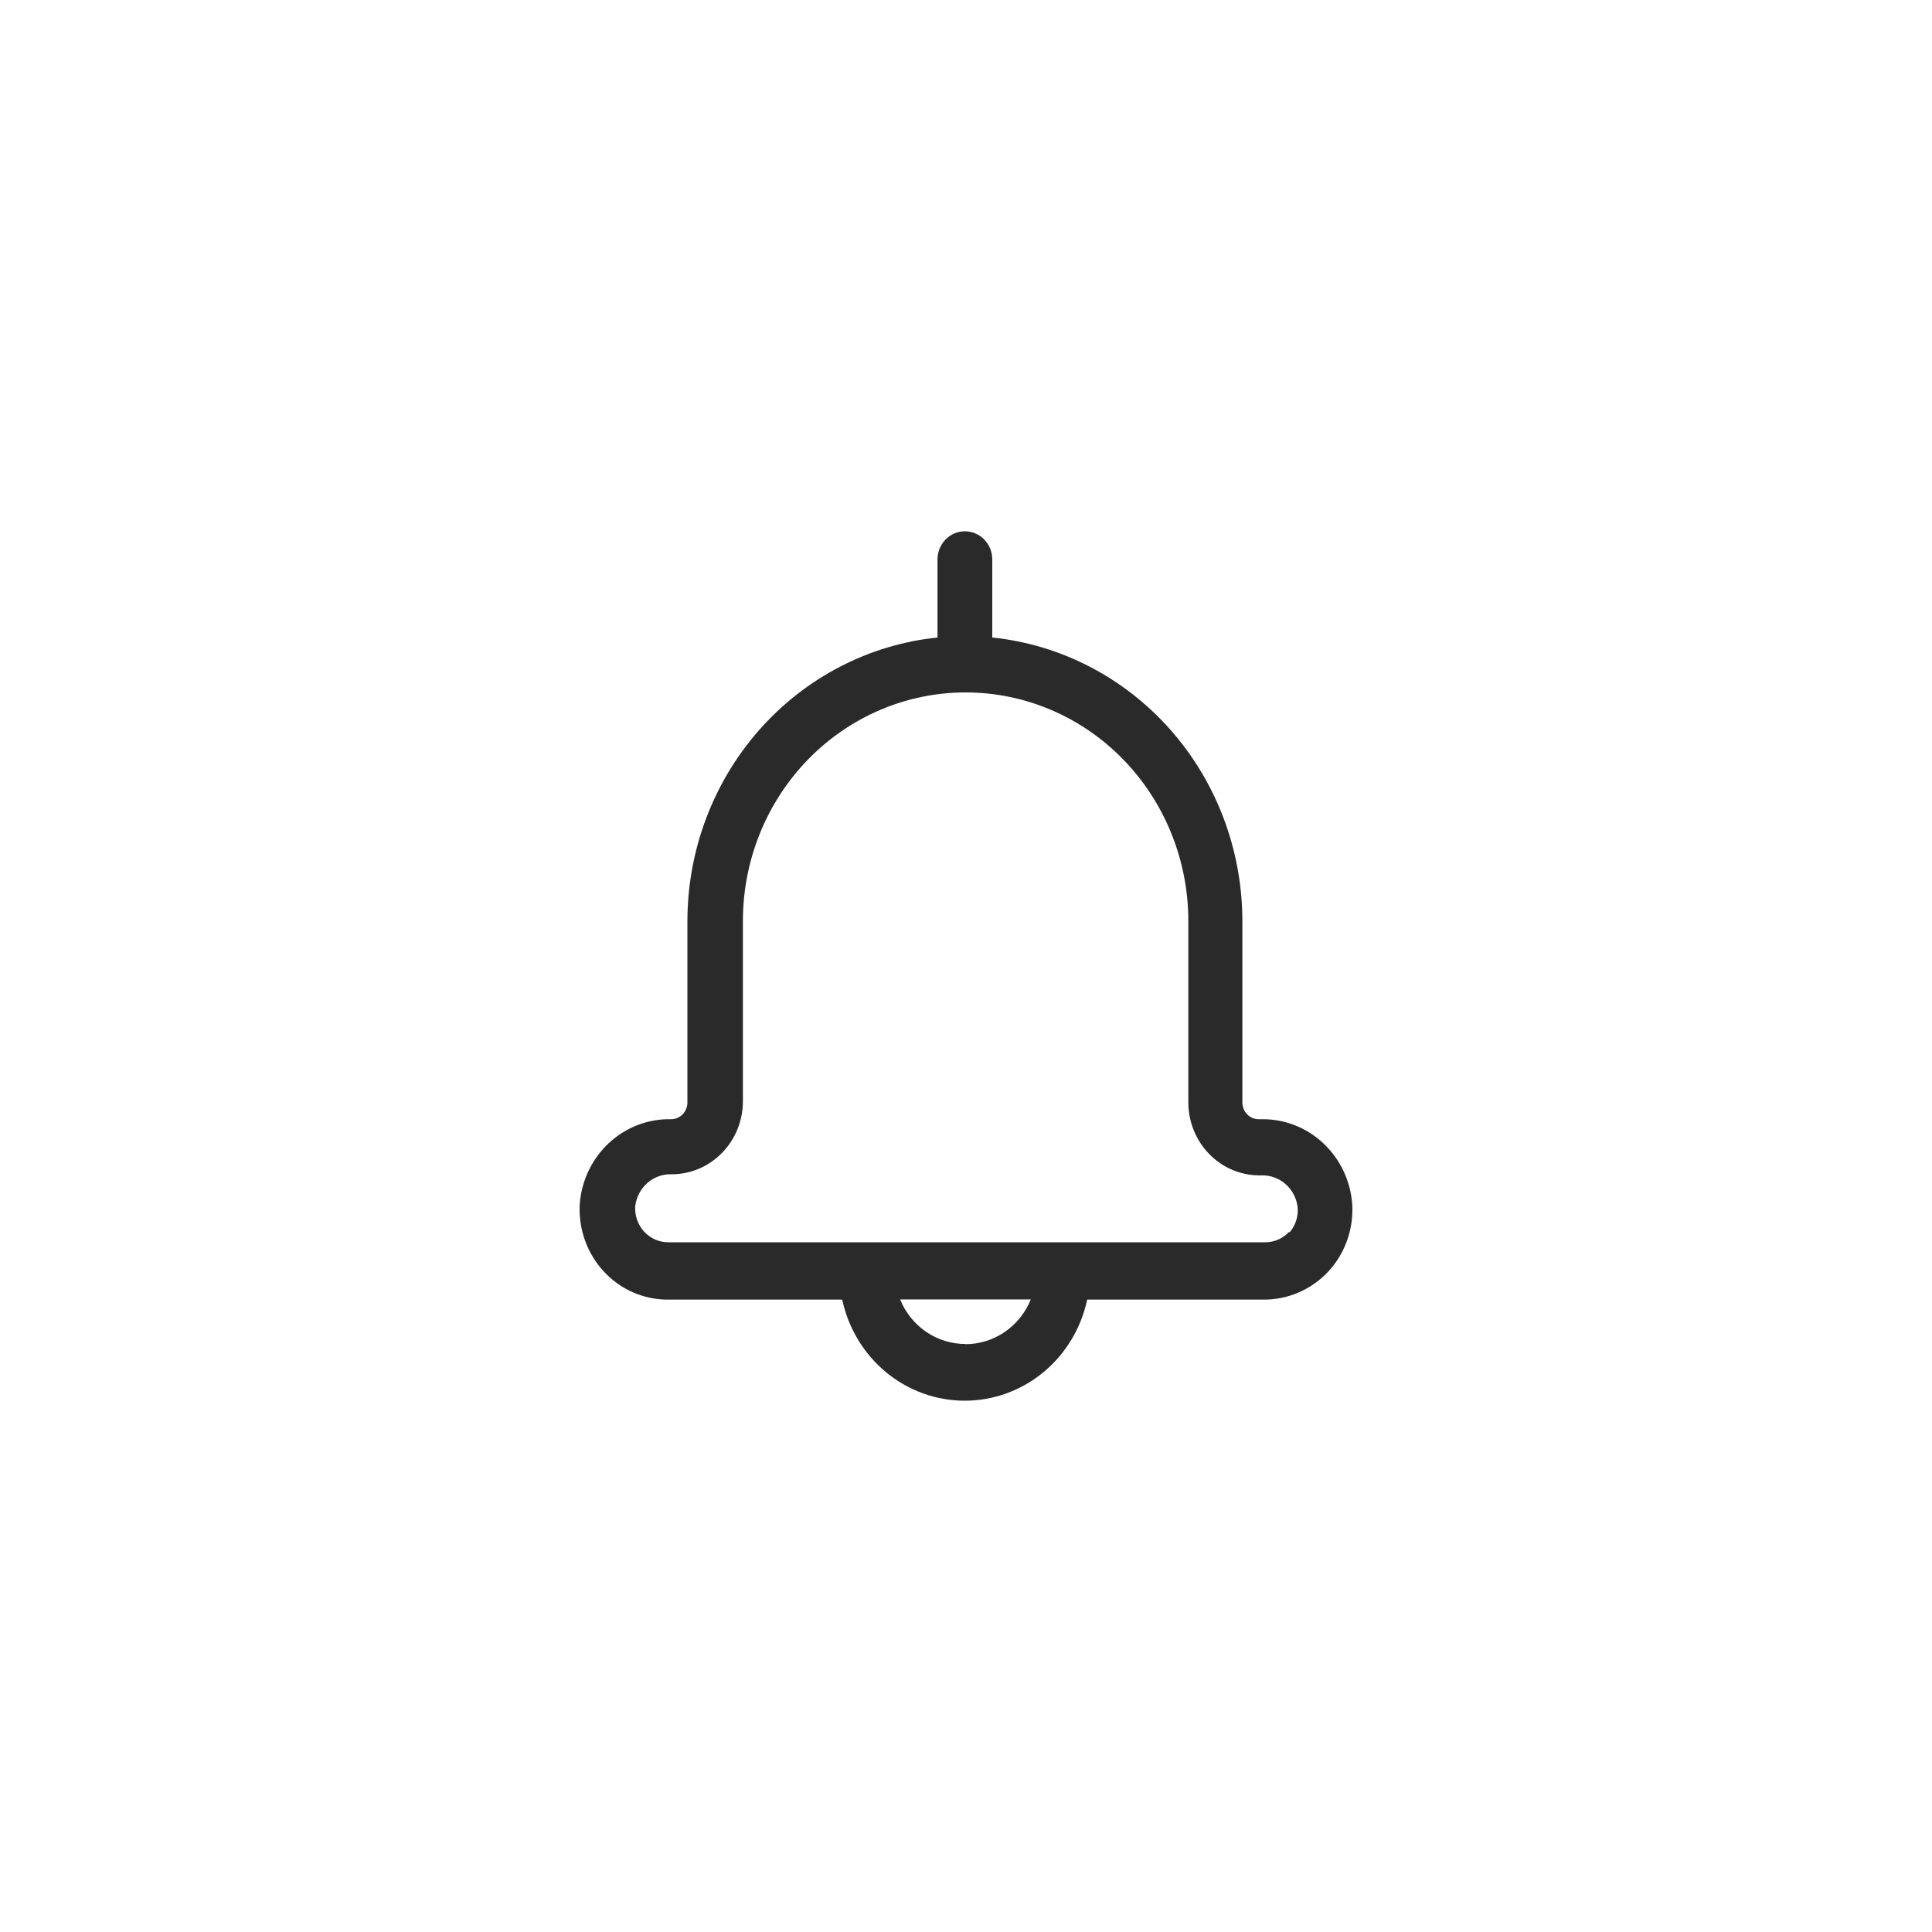 <svg width="40" height="40" viewBox="0 0 40 40" fill="none" xmlns="http://www.w3.org/2000/svg">
<path d="M26.123 23.172H26.062C26.018 23.172 25.974 23.164 25.932 23.147C25.891 23.129 25.854 23.104 25.822 23.072C25.79 23.04 25.765 23.002 25.748 22.959C25.731 22.917 25.722 22.872 25.722 22.826V19.068C25.721 17.605 25.19 16.195 24.234 15.111C23.277 14.027 21.962 13.345 20.544 13.199V11.582C20.544 11.428 20.484 11.28 20.378 11.17C20.272 11.061 20.128 11 19.977 11C19.827 11 19.683 11.061 19.576 11.17C19.47 11.28 19.41 11.428 19.41 11.582V13.199C17.992 13.345 16.677 14.027 15.721 15.111C14.764 16.195 14.234 17.605 14.232 19.068V22.826C14.232 22.872 14.223 22.917 14.206 22.959C14.189 23.002 14.164 23.04 14.133 23.072C14.101 23.104 14.063 23.129 14.022 23.147C13.981 23.164 13.937 23.172 13.892 23.172C13.416 23.162 12.955 23.339 12.603 23.669C12.251 23.998 12.036 24.453 12.002 24.941C11.99 25.194 12.027 25.447 12.113 25.685C12.198 25.923 12.33 26.14 12.5 26.324C12.67 26.508 12.875 26.655 13.102 26.755C13.329 26.855 13.573 26.907 13.82 26.907H17.437C17.564 27.5 17.885 28.031 18.346 28.412C18.808 28.793 19.382 29 19.973 29C20.565 29 21.139 28.793 21.601 28.412C22.062 28.031 22.383 27.5 22.509 26.907H26.179C26.427 26.906 26.671 26.854 26.898 26.754C27.126 26.654 27.331 26.508 27.502 26.325C27.672 26.141 27.804 25.923 27.889 25.685C27.974 25.447 28.011 25.194 27.997 24.941C27.964 24.456 27.751 24.003 27.402 23.674C27.054 23.345 26.596 23.166 26.123 23.172ZM19.988 27.826C19.699 27.826 19.417 27.739 19.176 27.575C18.935 27.41 18.747 27.177 18.636 26.903H21.342C21.23 27.177 21.043 27.412 20.802 27.577C20.561 27.742 20.278 27.83 19.988 27.83V27.826ZM26.693 25.499C26.63 25.569 26.552 25.625 26.466 25.663C26.381 25.701 26.288 25.72 26.195 25.72H13.835C13.742 25.72 13.65 25.701 13.564 25.663C13.478 25.625 13.401 25.569 13.336 25.5C13.272 25.43 13.223 25.347 13.191 25.257C13.159 25.167 13.146 25.071 13.151 24.975C13.173 24.788 13.263 24.615 13.403 24.492C13.543 24.369 13.723 24.305 13.907 24.312C14.298 24.312 14.672 24.153 14.948 23.87C15.225 23.587 15.38 23.204 15.381 22.803V19.068C15.381 17.813 15.867 16.609 16.732 15.722C17.597 14.834 18.769 14.336 19.992 14.336C21.215 14.336 22.388 14.834 23.253 15.722C24.117 16.609 24.603 17.813 24.603 19.068V22.826C24.604 23.224 24.758 23.606 25.031 23.888C25.304 24.171 25.674 24.331 26.062 24.335H26.111C26.296 24.328 26.476 24.392 26.616 24.515C26.756 24.638 26.846 24.811 26.867 24.999C26.875 25.093 26.863 25.189 26.833 25.279C26.803 25.369 26.756 25.452 26.693 25.522V25.499Z" fill="#2A2A2A"/>
</svg>
